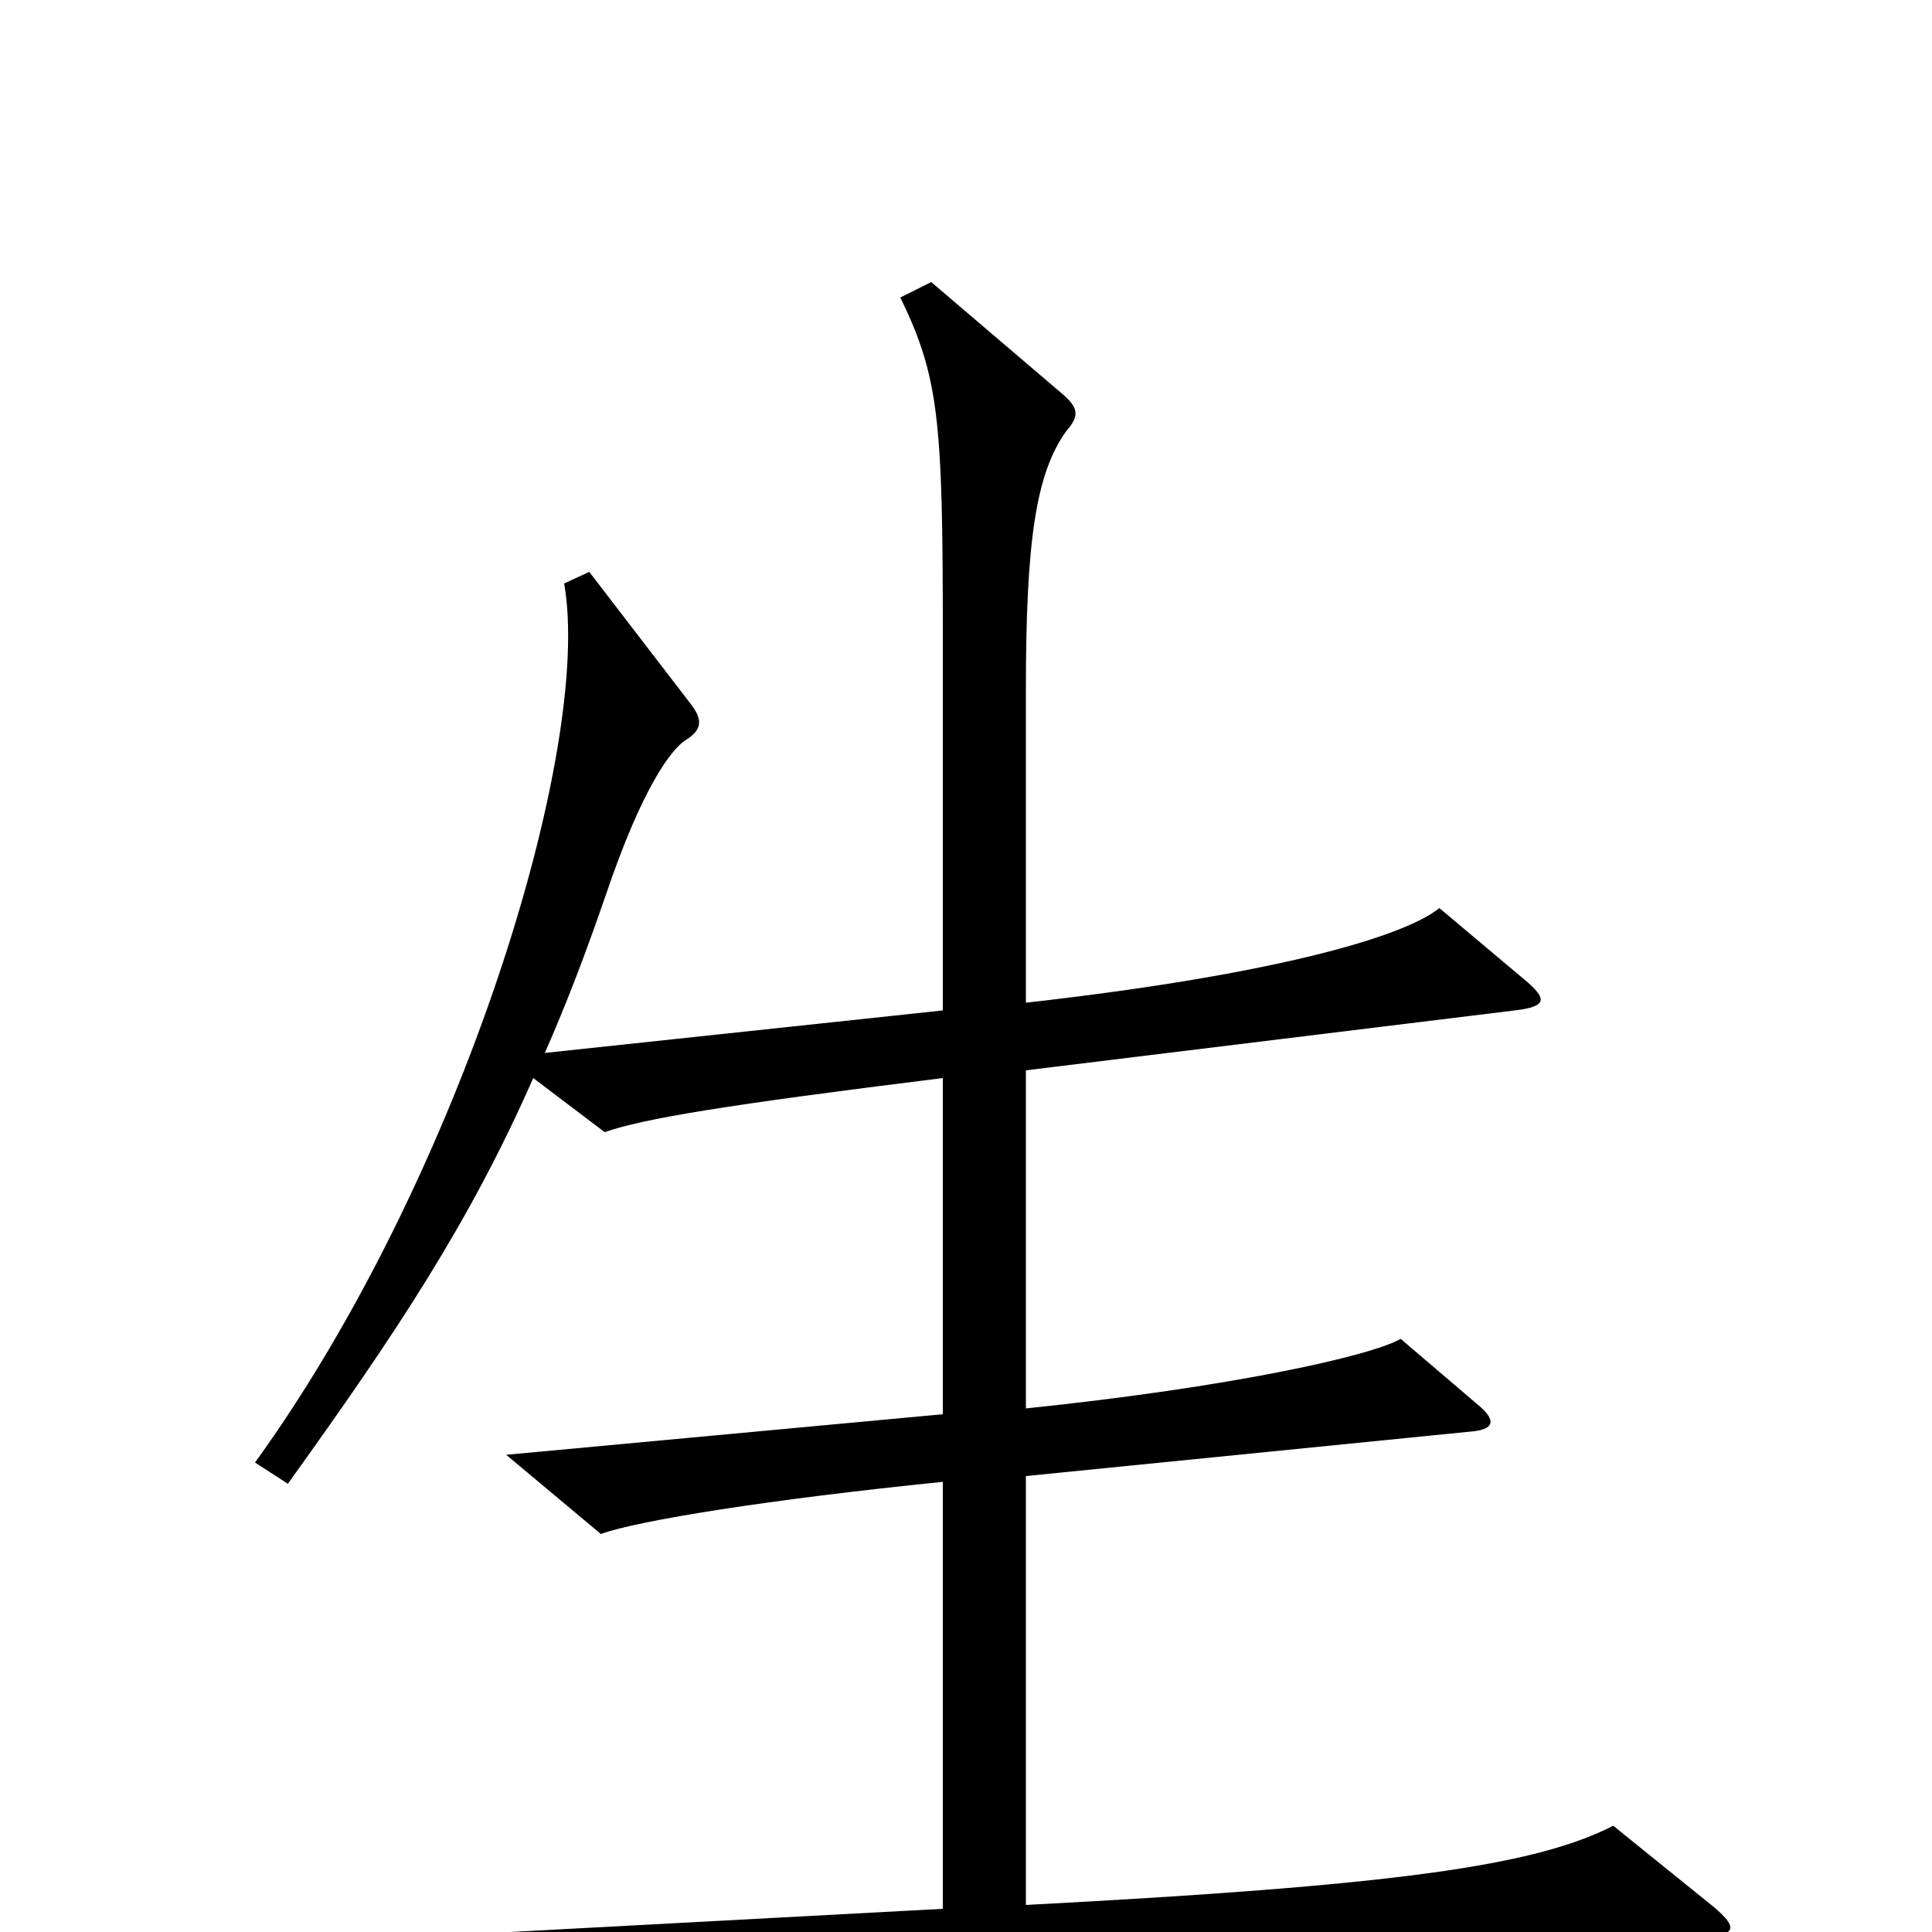 <svg xmlns="http://www.w3.org/2000/svg" viewBox="0 -1000 1000 1000">
	<path fill="#000000" d="M887 -13L835 -55C794 -34 721 -24 531 -14V-236L761 -259C774 -260 774 -265 766 -272L725 -307C709 -298 637 -282 531 -271V-446L784 -477C801 -479 801 -483 789 -493L745 -530C728 -516 664 -496 531 -481V-643C531 -719 536 -755 552 -777C559 -785 558 -789 550 -796L482 -854L466 -846C486 -805 488 -782 488 -672V-477L282 -455C293 -480 303 -506 314 -538C332 -591 347 -612 355 -617C363 -622 364 -627 358 -635L305 -704L292 -698C307 -613 239 -391 132 -243L149 -232C205 -310 243 -367 276 -442L313 -414C333 -421 375 -428 488 -442V-268L262 -247L311 -206C330 -213 399 -224 488 -233V-12L115 8L160 50C195 38 505 18 879 3C899 2 900 -2 887 -13Z"/>
</svg>